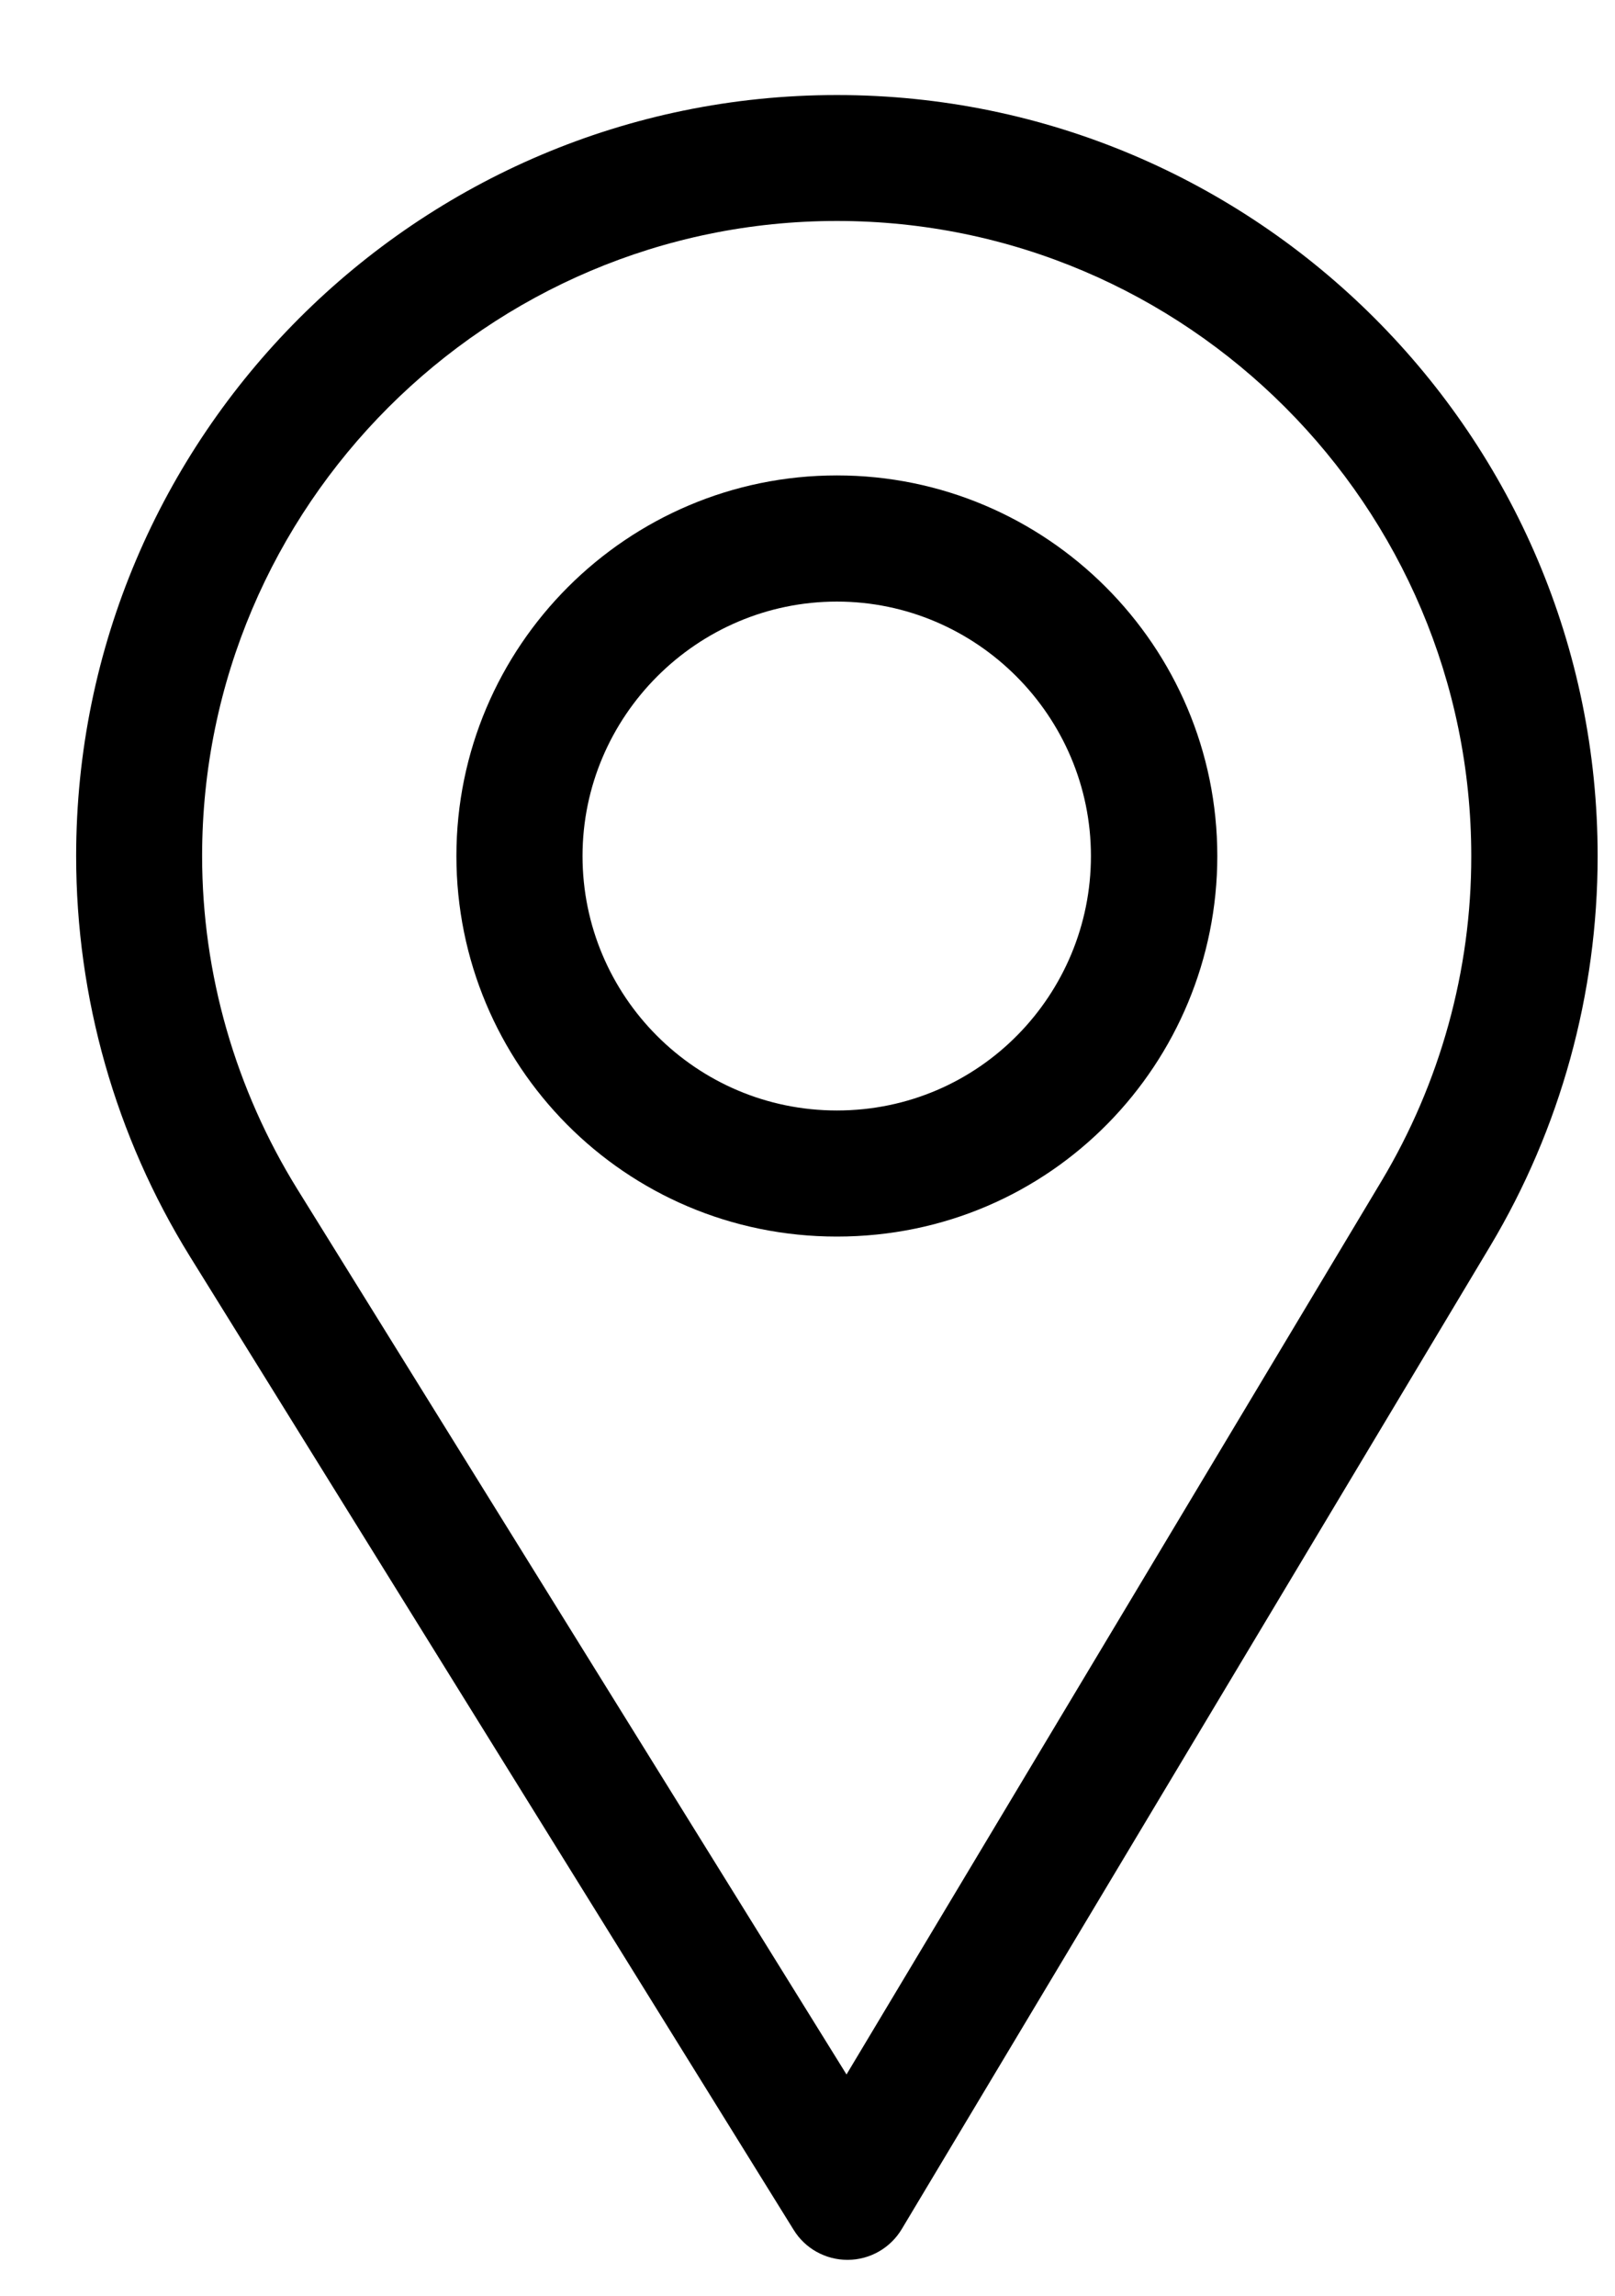 <svg width="19" height="27" viewBox="0 0 20 28" fill="none" xmlns="http://www.w3.org/2000/svg">
    <path d="M10.364 0.966C5.17 0.966 0.943 5.193 0.943 10.387C0.943 12.142 1.43 13.855 2.35 15.341L9.828 27.394C9.97 27.626 10.224 27.766 10.495 27.766C10.497 27.766 10.499 27.766 10.501 27.766C10.774 27.764 11.027 27.62 11.168 27.384L18.455 15.215C19.324 13.761 19.785 12.091 19.785 10.389C19.787 5.193 15.56 0.966 10.364 0.966ZM17.11 14.408L10.483 25.471L3.684 14.514C2.918 13.278 2.503 11.851 2.503 10.387C2.503 6.057 6.035 2.525 10.364 2.525C14.694 2.525 18.22 6.057 18.22 10.387C18.222 11.806 17.834 13.197 17.11 14.408Z" fill="black"/>
    <path d="M10.364 5.675C7.766 5.675 5.652 7.789 5.652 10.387C5.652 12.967 7.732 15.098 10.364 15.098C13.027 15.098 15.075 12.939 15.075 10.387C15.075 7.789 12.962 5.675 10.364 5.675ZM10.364 13.537C8.622 13.537 7.214 12.122 7.214 10.387C7.214 8.655 8.632 7.237 10.364 7.237C12.095 7.237 13.51 8.655 13.51 10.387C13.51 12.098 12.133 13.537 10.364 13.537Z" fill="black"/>
</svg>
